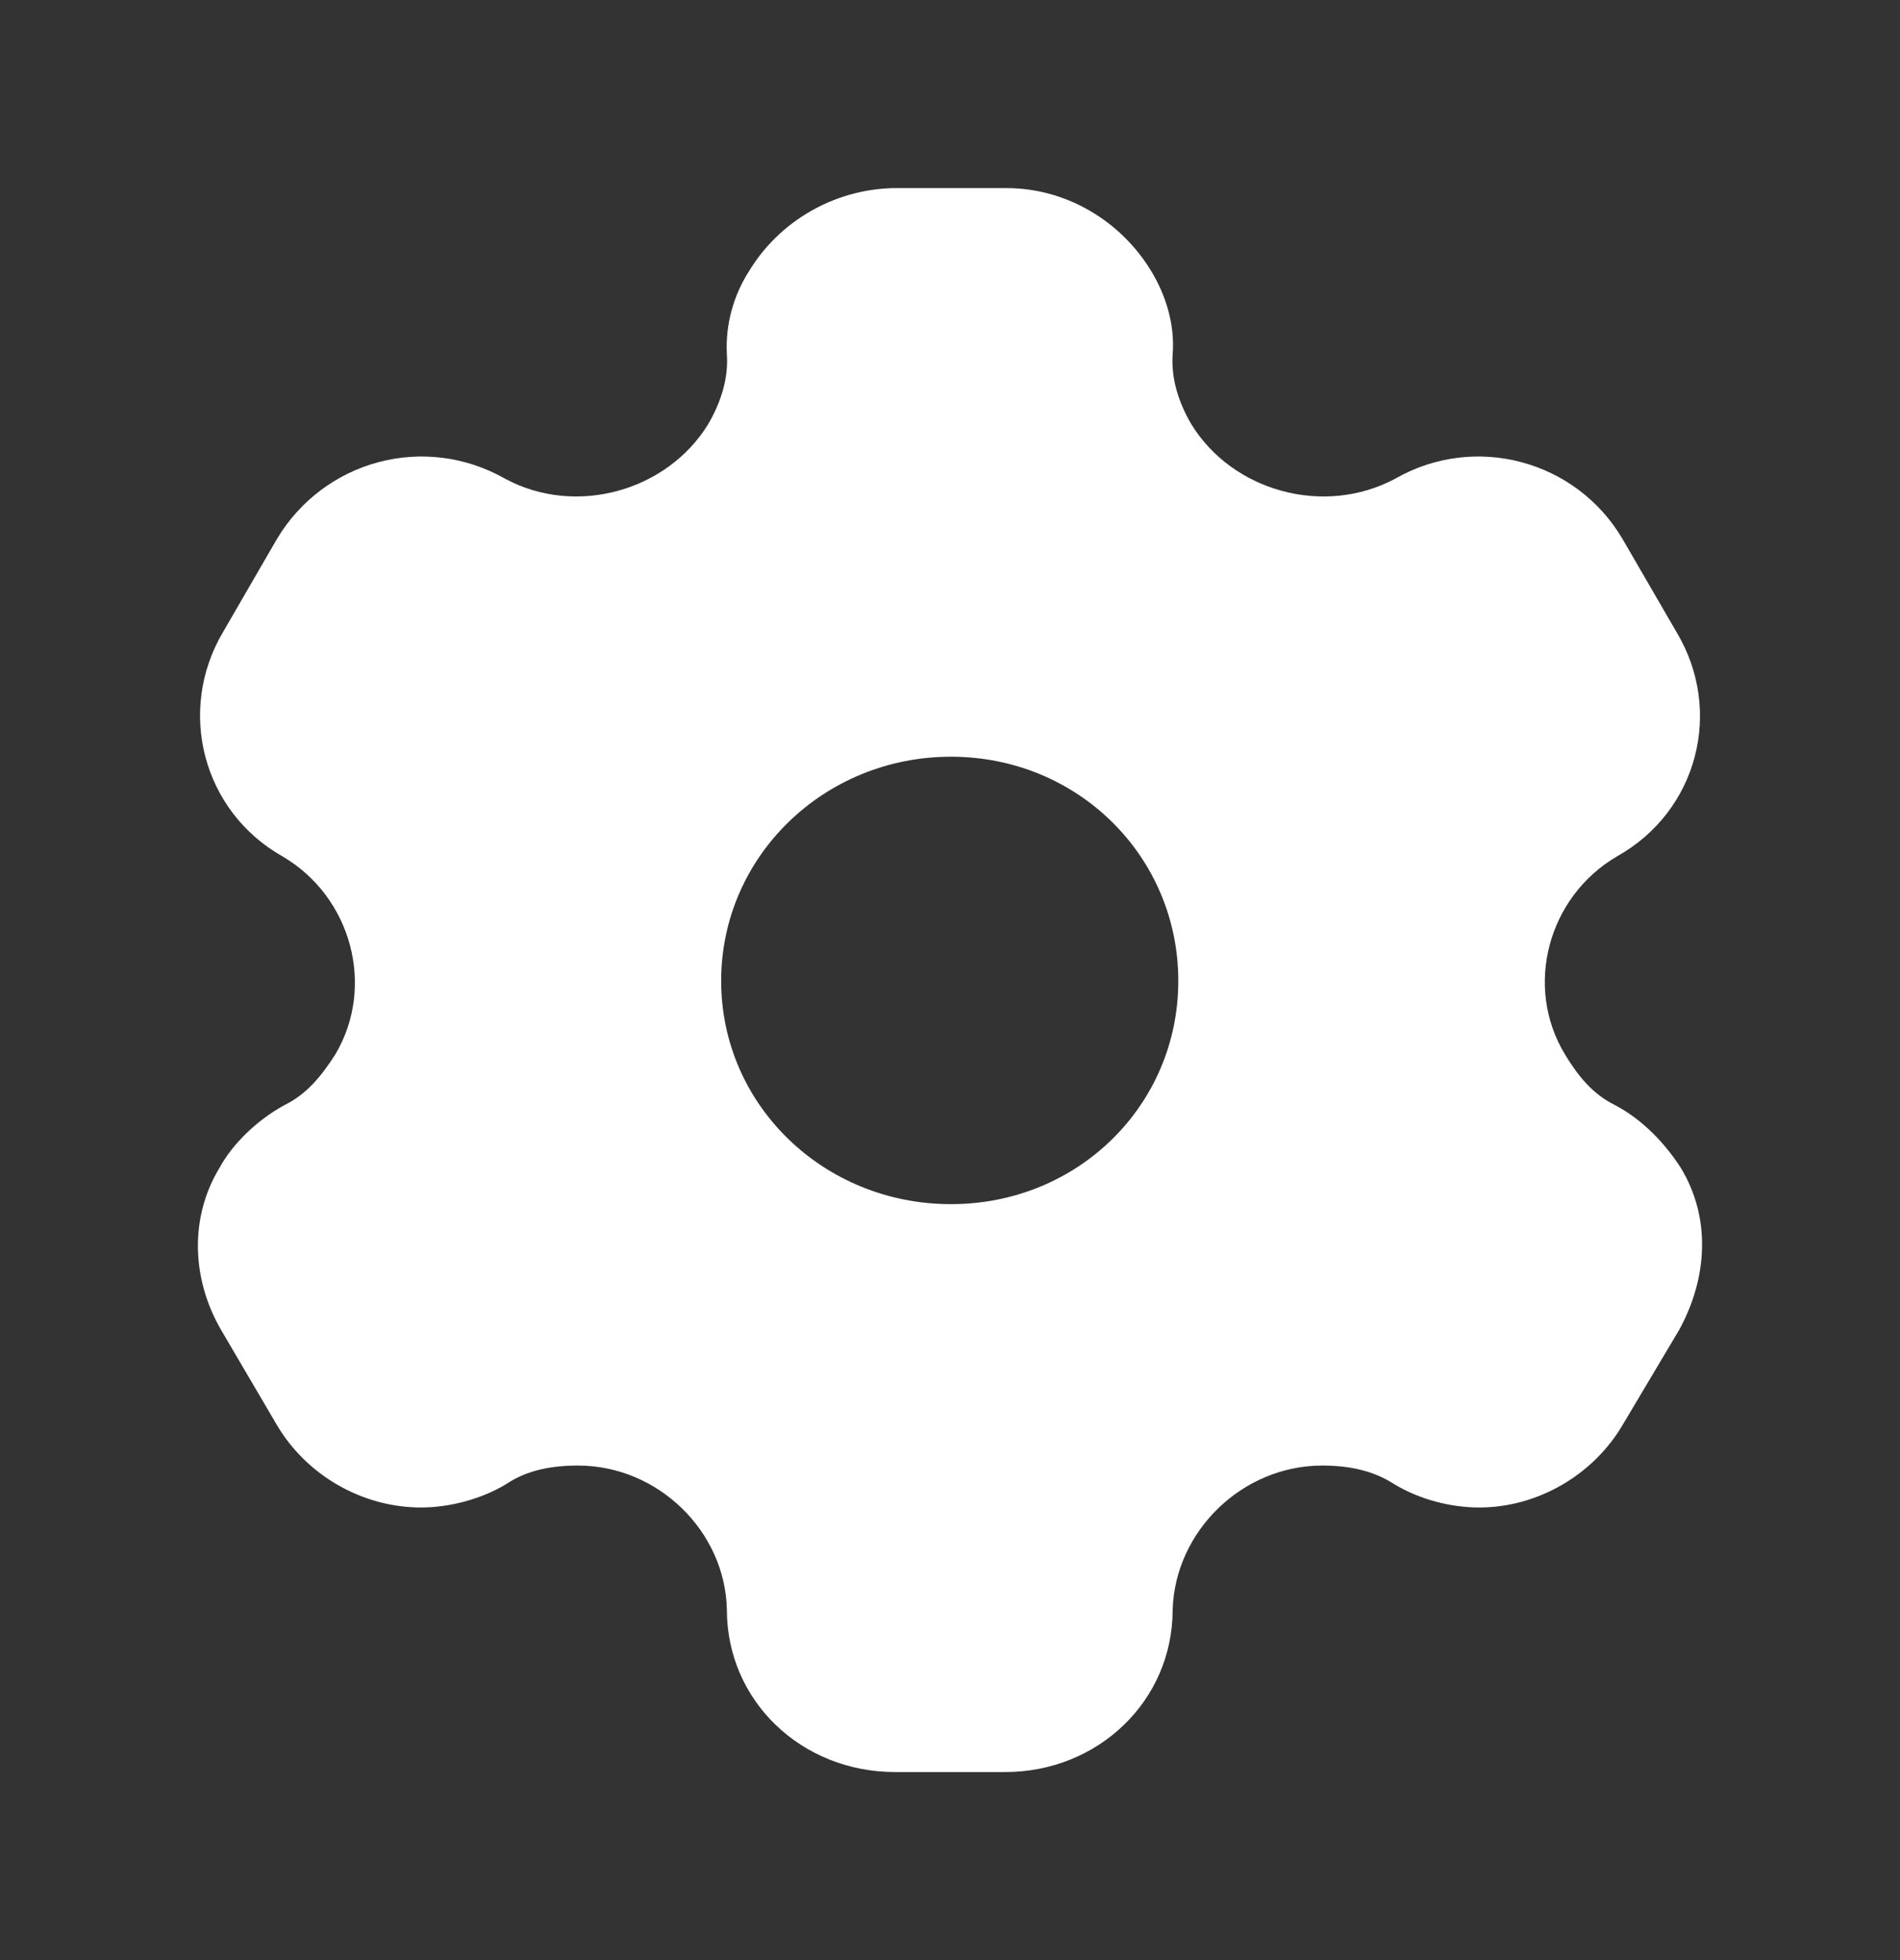 <svg width="32" height="33" viewBox="0 0 32 33" fill="none" xmlns="http://www.w3.org/2000/svg">
<rect x="0" y="0" width="32" height="33" fill="#333333" stroke="none"/>
<path fill-rule="evenodd" clip-rule="evenodd" d="M27.203 18.607C27.68 18.86 28.048 19.26 28.307 19.66C28.811 20.487 28.77 21.5 28.279 22.393L27.326 23.994C26.822 24.847 25.881 25.38 24.914 25.38C24.437 25.38 23.905 25.247 23.47 24.98C23.115 24.753 22.706 24.674 22.27 24.674C20.921 24.674 19.79 25.78 19.75 27.1C19.75 28.634 18.496 29.834 16.929 29.834H15.076C13.495 29.834 12.242 28.634 12.242 27.1C12.214 25.78 11.083 24.674 9.734 24.674C9.285 24.674 8.876 24.753 8.535 24.98C8.099 25.247 7.554 25.38 7.091 25.38C6.11 25.38 5.17 24.847 4.665 23.994L3.725 22.393C3.221 21.527 3.194 20.487 3.698 19.66C3.916 19.26 4.325 18.86 4.788 18.607C5.17 18.42 5.415 18.113 5.647 17.753C6.328 16.607 5.919 15.1 4.761 14.42C3.412 13.66 2.976 11.967 3.753 10.647L4.665 9.073C5.456 7.753 7.145 7.287 8.508 8.06C9.694 8.7 11.233 8.273 11.928 7.14C12.146 6.767 12.269 6.367 12.242 5.967C12.214 5.447 12.364 4.953 12.623 4.553C13.127 3.727 14.04 3.193 15.035 3.167H16.956C17.965 3.167 18.878 3.727 19.382 4.553C19.627 4.953 19.79 5.447 19.75 5.967C19.722 6.367 19.845 6.767 20.063 7.14C20.758 8.273 22.298 8.7 23.497 8.06C24.846 7.287 26.549 7.753 27.326 9.073L28.239 10.647C29.029 11.967 28.593 13.66 27.23 14.42C26.072 15.1 25.663 16.607 26.358 17.753C26.576 18.113 26.822 18.42 27.203 18.607ZM12.146 16.514C12.146 18.607 13.877 20.273 16.016 20.273C18.155 20.273 19.845 18.607 19.845 16.514C19.845 14.42 18.155 12.74 16.016 12.74C13.877 12.74 12.146 14.42 12.146 16.514Z" fill="white"/>
</svg>

